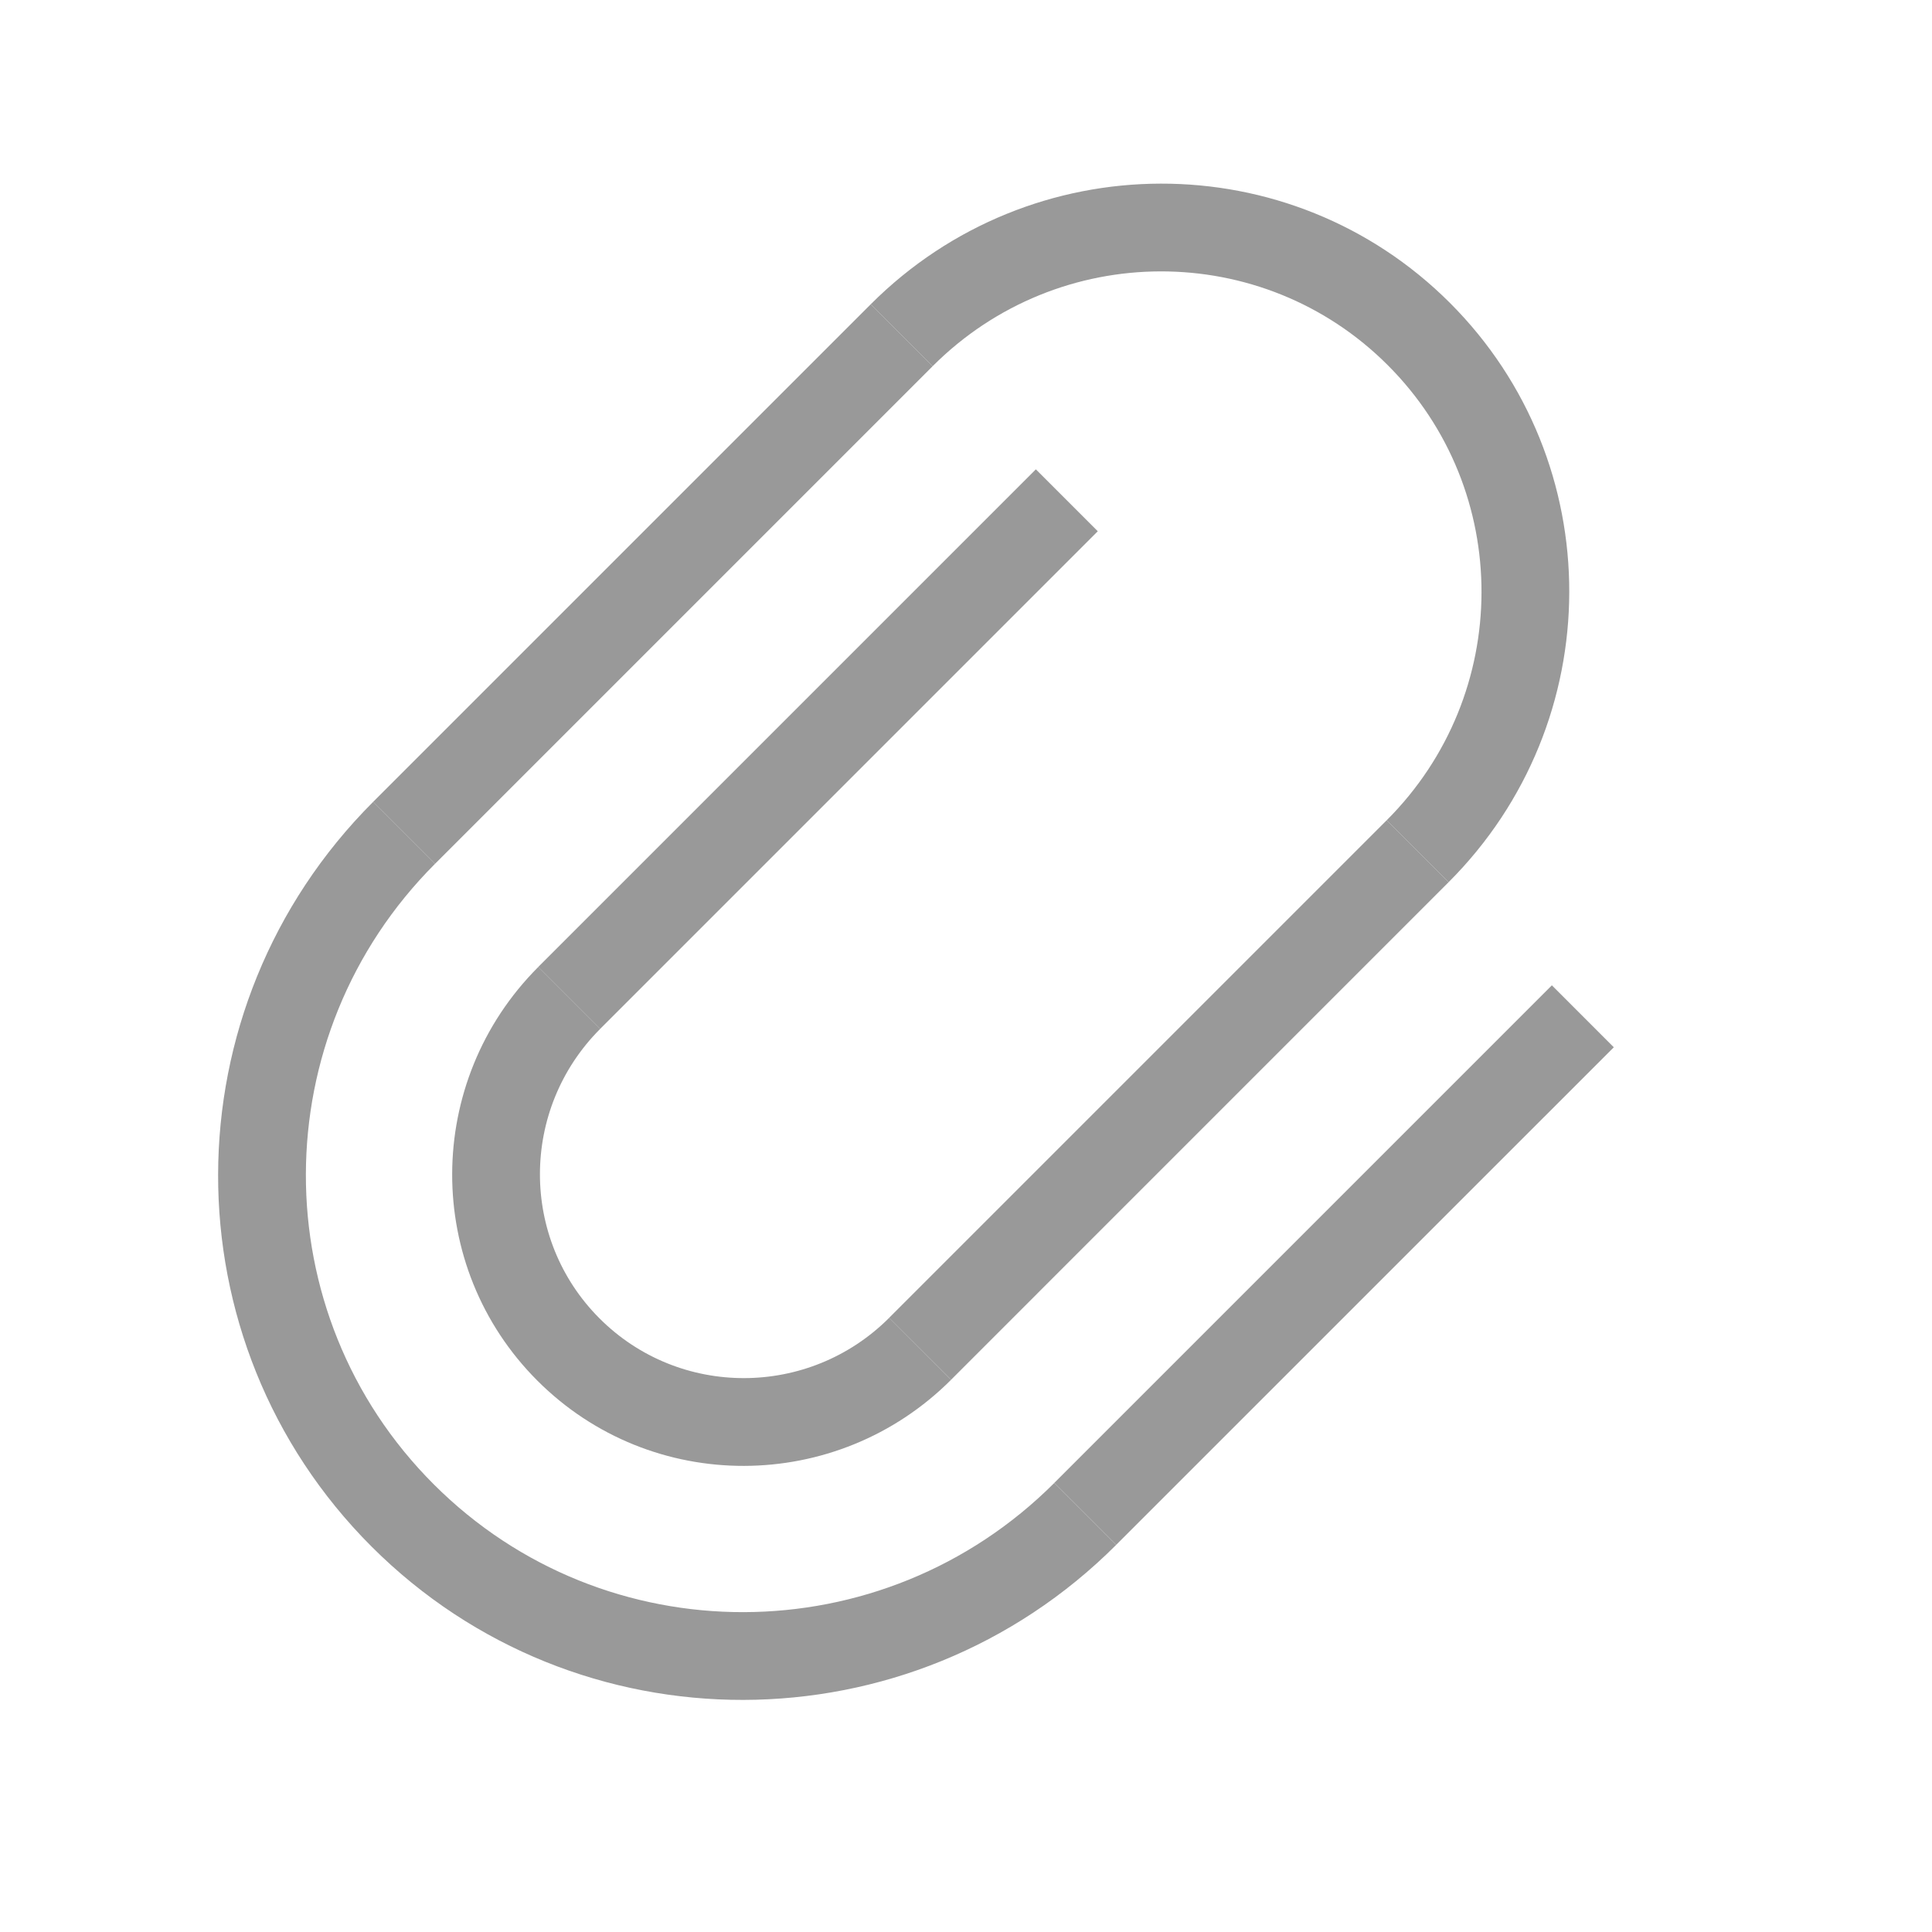 <svg width="44" height="44" viewBox="0 0 44 44" fill="none" xmlns="http://www.w3.org/2000/svg">
<g clip-path="url(#clip0_212_2188)">
<path fill-rule="evenodd" clip-rule="evenodd" d="M8.499 18.261L19.831 6.929L21.241 8.339L9.909 19.671L8.499 18.261Z" fill="#999999"/>
<path fill-rule="evenodd" clip-rule="evenodd" d="M12.259 22.021L23.591 10.689L25.001 12.099L13.669 23.431L12.259 22.021Z" fill="#999999"/>
<path fill-rule="evenodd" clip-rule="evenodd" d="M20.25 30.012L31.582 18.68L32.992 20.09L21.661 31.422L20.25 30.012Z" fill="#999999"/>
<path fill-rule="evenodd" clip-rule="evenodd" d="M24.011 33.772L35.343 22.44L36.753 23.851L25.421 35.182L24.011 33.772Z" fill="#999999"/>
<path fill-rule="evenodd" clip-rule="evenodd" d="M24.011 33.773C20.099 37.684 13.772 37.698 9.878 33.804C5.983 29.91 5.998 23.582 9.909 19.671L8.499 18.261C3.805 22.954 3.788 30.547 8.461 35.221C13.134 39.893 20.727 39.877 25.421 35.183L24.011 33.773Z" fill="#999999"/>
<path fill-rule="evenodd" clip-rule="evenodd" d="M31.582 18.68L32.992 20.09C36.643 16.44 36.656 10.534 33.022 6.899C29.387 3.265 23.481 3.278 19.831 6.929L21.241 8.339C24.109 5.47 28.75 5.46 31.605 8.316C34.461 11.171 34.451 15.812 31.582 18.68Z" fill="#999999"/>
<path fill-rule="evenodd" clip-rule="evenodd" d="M12.26 22.021C9.652 24.629 9.643 28.848 12.239 31.444C14.835 34.04 19.053 34.03 21.661 31.423L20.251 30.012C18.425 31.838 15.472 31.844 13.655 30.027C11.838 28.21 11.845 25.257 13.67 23.431L12.26 22.021Z" fill="#999999"/>
</g>
<defs>
<clipPath id="clip0_212_2188">
<rect width="43.363" height="43.363" fill="white" transform="translate(0 0.318)"/>
</clipPath>
</defs>
</svg>
